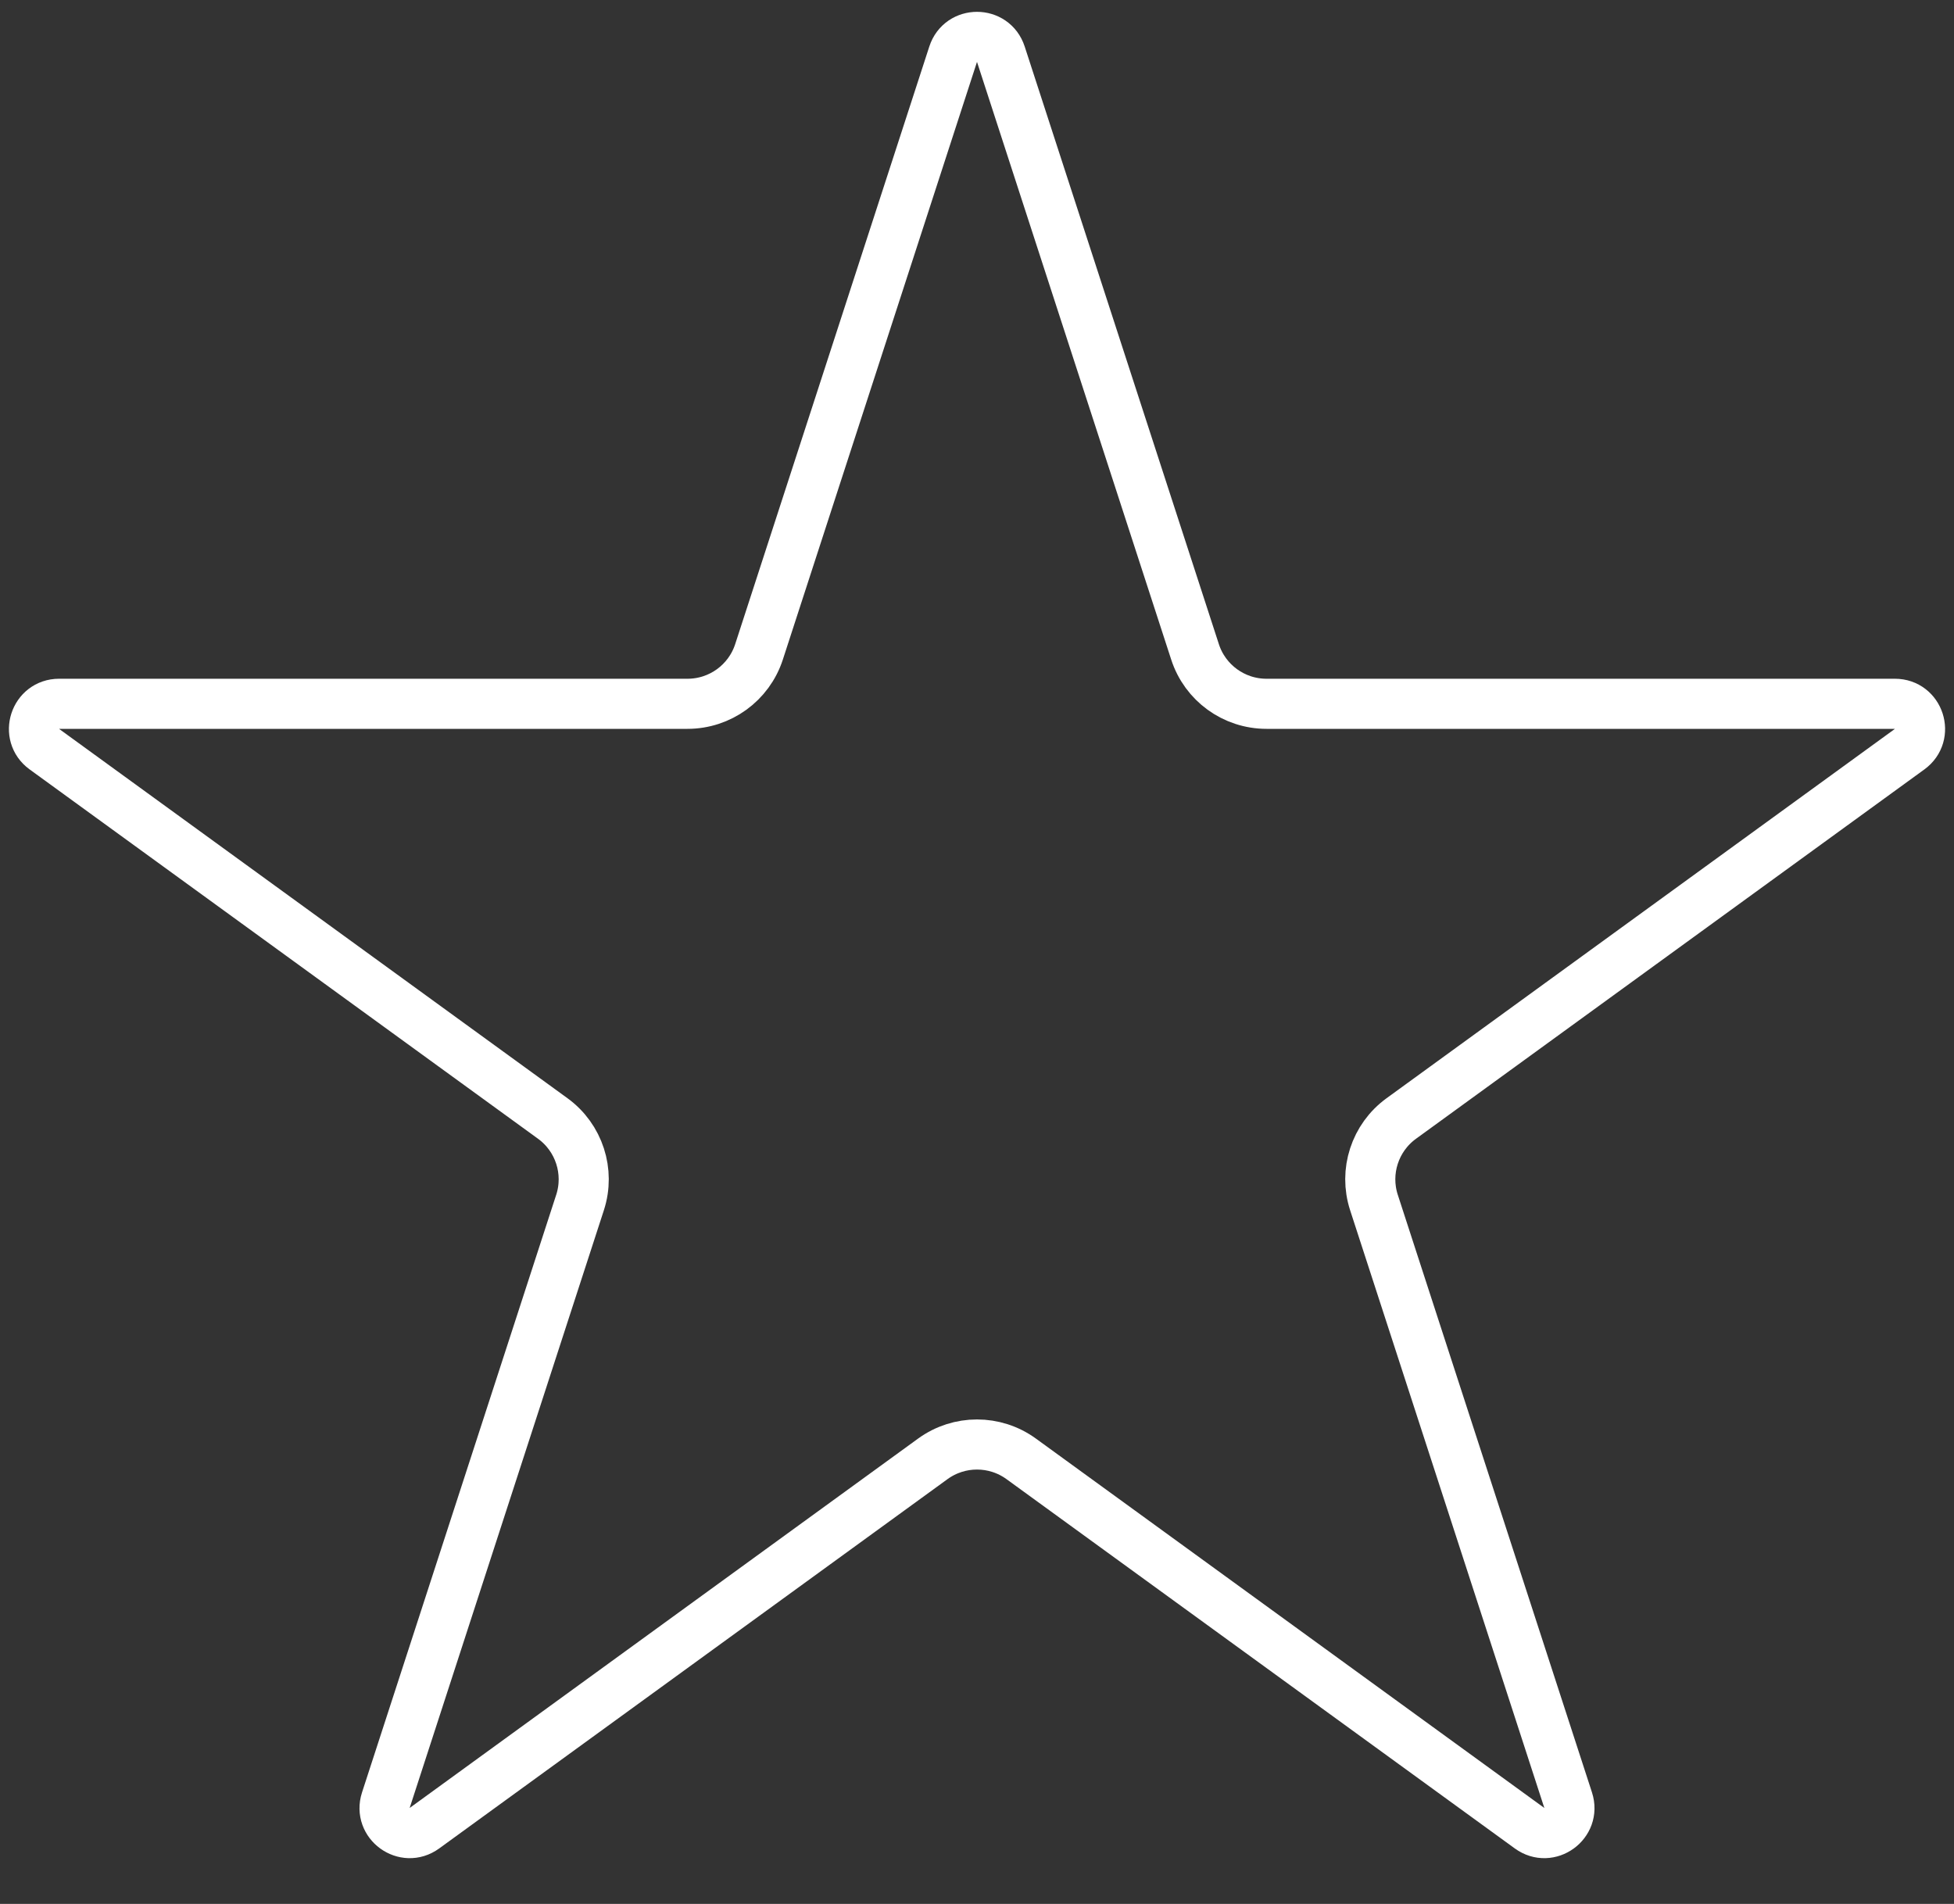 <svg width="39" height="38" viewBox="0 0 39 38" fill="none" xmlns="http://www.w3.org/2000/svg">
<rect x="0" y="0" width="39" height="38" fill="#333333" stroke="none"/>
<path d="M19.024 1.082C19.174 0.621 19.826 0.621 19.976 1.082L23.852 13.011C24.052 13.629 24.628 14.047 25.278 14.047H37.821C38.306 14.047 38.507 14.667 38.115 14.952L27.968 22.324C27.442 22.706 27.222 23.383 27.423 24.001L31.299 35.93C31.448 36.391 30.921 36.774 30.529 36.489L20.382 29.117C19.856 28.735 19.144 28.735 18.618 29.117L8.471 36.489C8.079 36.774 7.552 36.391 7.701 35.93L11.577 24.001C11.778 23.383 11.558 22.706 11.033 22.324L0.885 14.952C0.493 14.667 0.695 14.047 1.179 14.047H13.722C14.372 14.047 14.948 13.629 15.149 13.011L19.024 1.082Z" stroke="white"/>
</svg>
